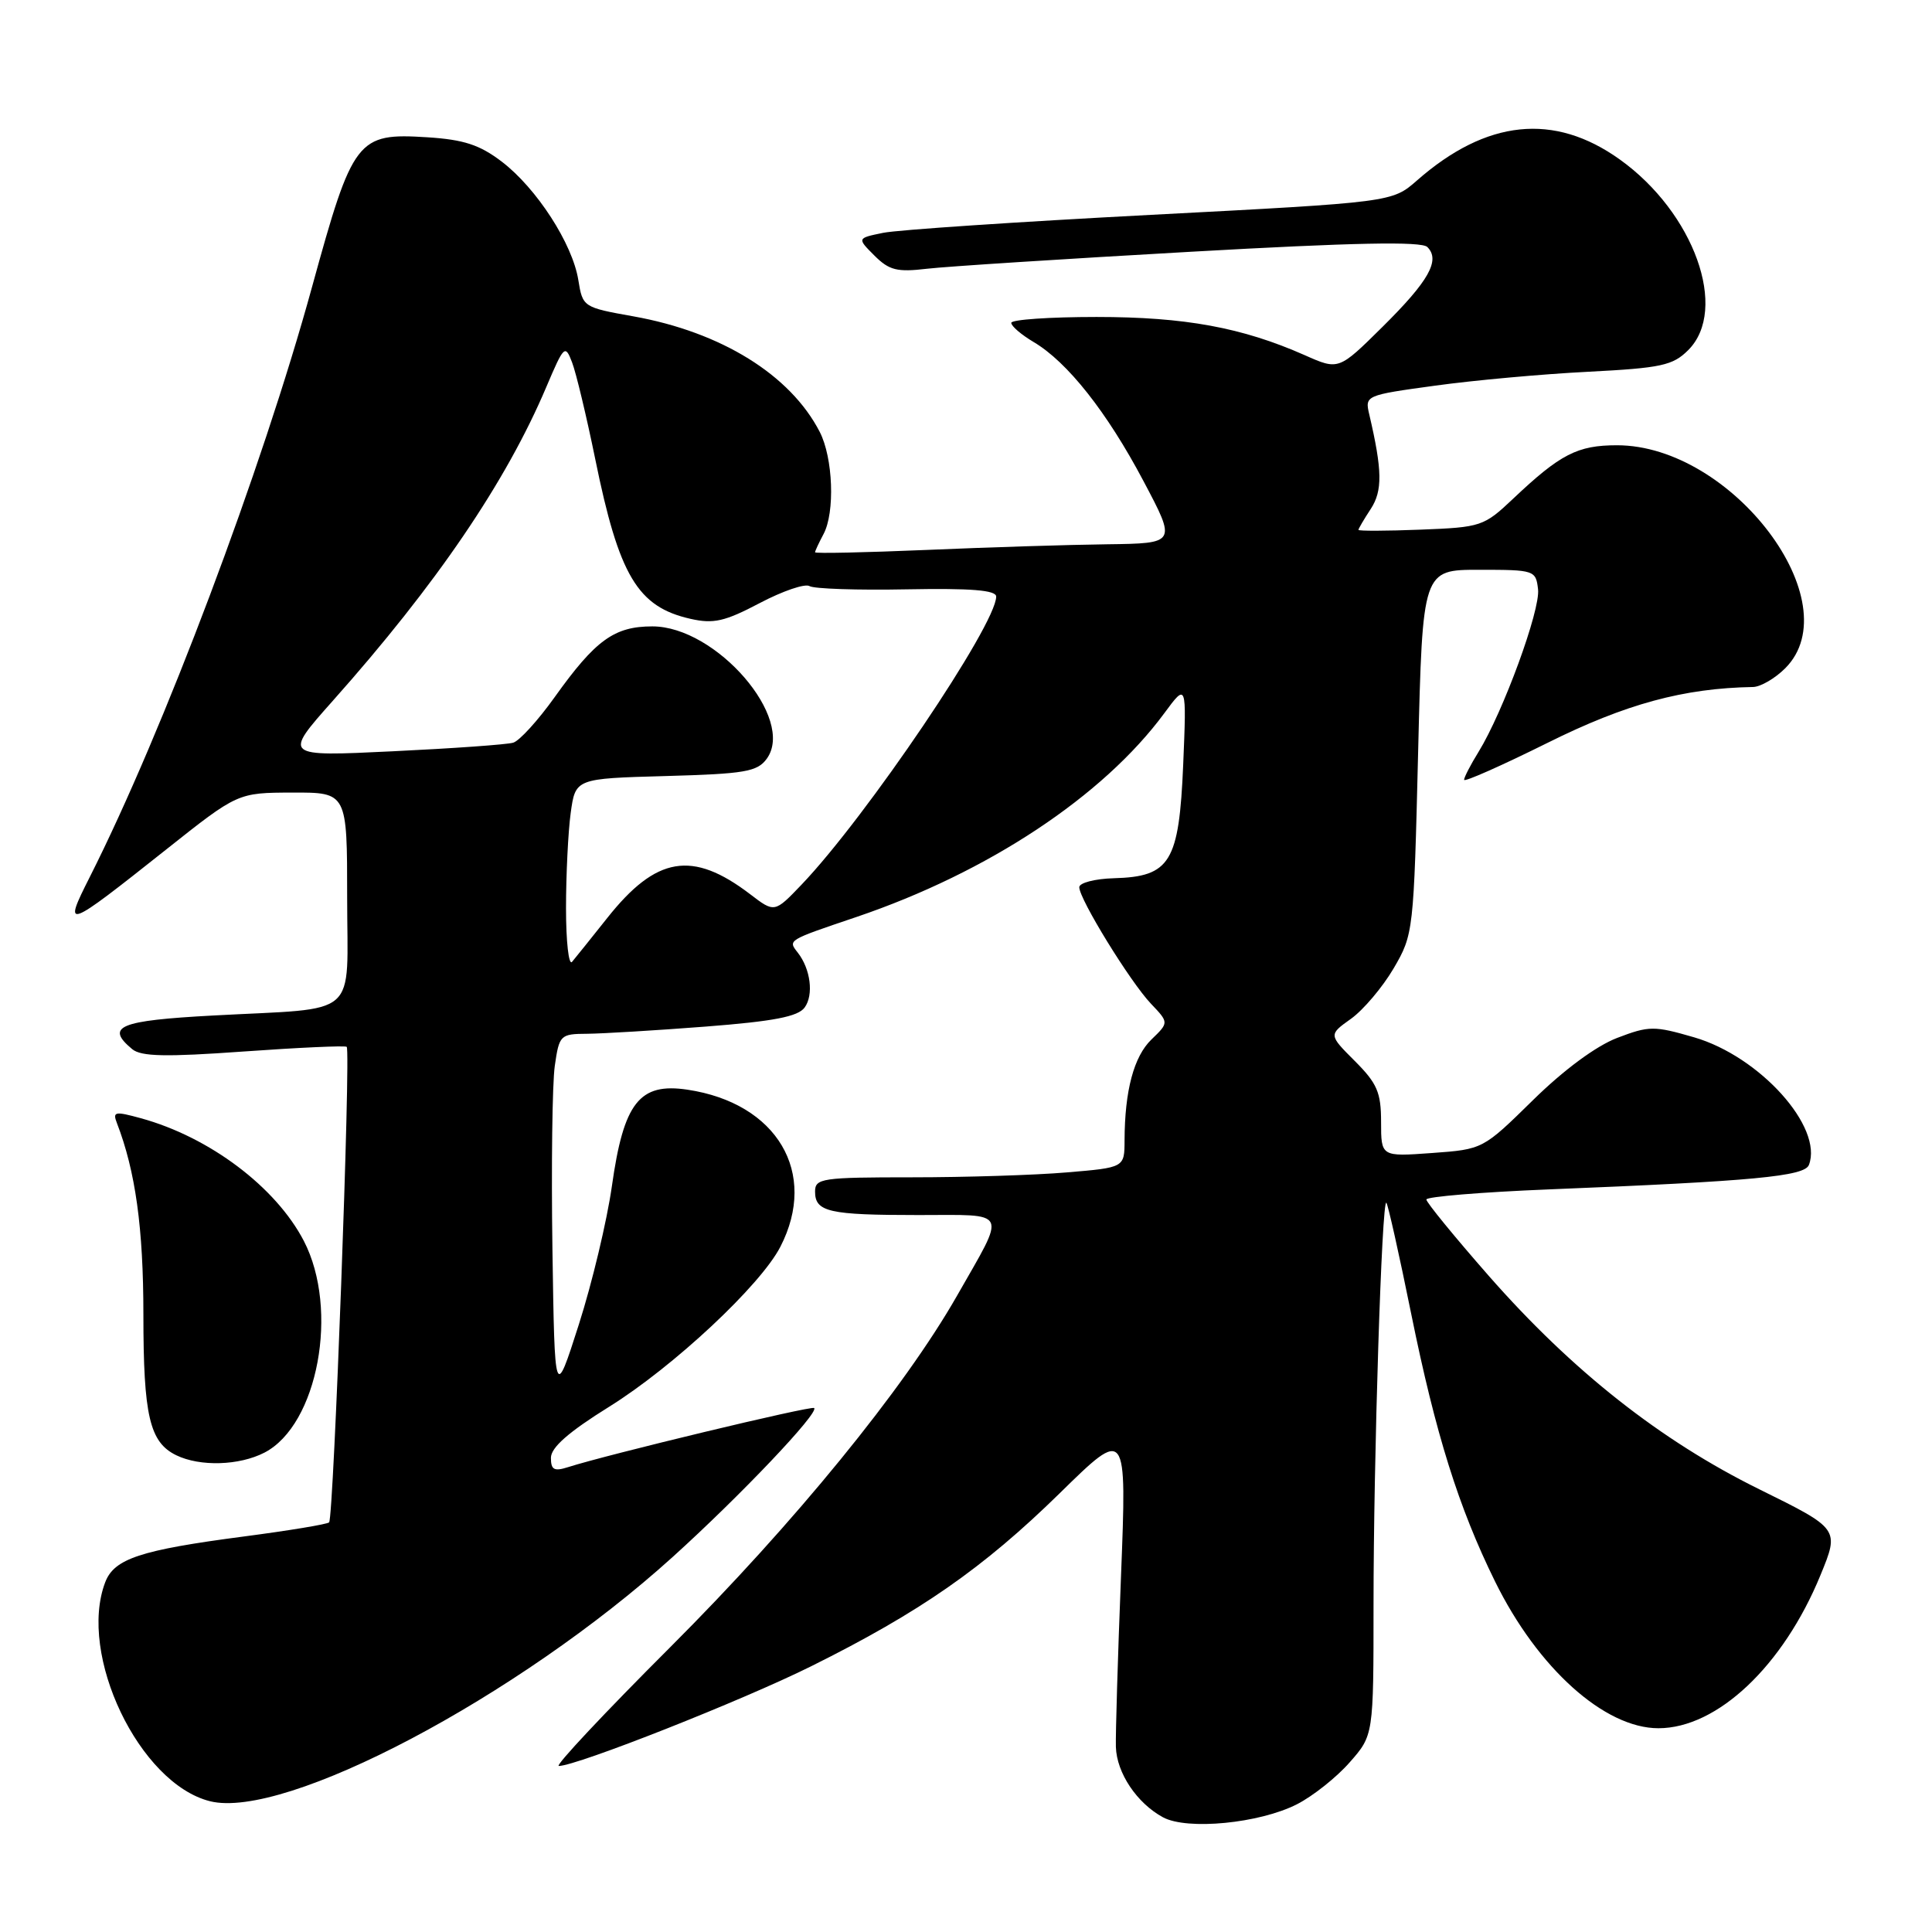 <?xml version="1.0" encoding="UTF-8" standalone="no"?>
<!DOCTYPE svg PUBLIC "-//W3C//DTD SVG 1.1//EN" "http://www.w3.org/Graphics/SVG/1.1/DTD/svg11.dtd" >
<svg xmlns="http://www.w3.org/2000/svg" xmlns:xlink="http://www.w3.org/1999/xlink" version="1.1" viewBox="0 0 256 256">
 <g >
 <path fill="currentColor"
d=" M 171.86 239.07 C 173.96 238.00 177.11 235.50 178.84 233.52 C 182.00 229.93 182.00 229.93 182.00 212.63 C 182.00 193.34 183.10 158.77 183.70 159.37 C 183.91 159.58 185.40 166.22 187.00 174.13 C 190.23 190.04 193.28 199.76 198.10 209.55 C 203.76 221.05 212.61 229.00 219.75 229.00 C 227.55 229.00 236.29 220.74 241.22 208.72 C 243.74 202.58 243.74 202.58 233.12 197.34 C 220.03 190.88 208.35 181.67 197.28 169.07 C 192.73 163.88 189.00 159.32 189.00 158.94 C 189.00 158.57 196.31 157.96 205.25 157.60 C 232.36 156.51 239.11 155.87 239.69 154.36 C 241.61 149.35 233.18 139.98 224.48 137.45 C 219.17 135.91 218.52 135.91 214.28 137.53 C 211.49 138.60 207.21 141.76 203.13 145.77 C 196.50 152.28 196.50 152.29 189.75 152.78 C 183.00 153.27 183.00 153.27 183.00 148.67 C 183.00 144.75 182.48 143.55 179.52 140.59 C 176.04 137.11 176.04 137.11 179.02 134.99 C 180.65 133.82 183.19 130.82 184.66 128.32 C 187.29 123.82 187.33 123.48 187.91 99.63 C 188.50 75.50 188.50 75.50 196.00 75.50 C 203.33 75.50 203.51 75.56 203.80 78.09 C 204.12 80.83 199.18 94.32 195.92 99.62 C 194.86 101.33 194.00 103.00 194.00 103.33 C 194.00 103.66 198.98 101.45 205.06 98.43 C 215.45 93.26 223.09 91.19 232.30 91.03 C 233.28 91.01 235.20 89.90 236.55 88.55 C 245.25 79.84 229.52 59.00 214.26 59.00 C 209.02 59.00 206.75 60.17 200.50 66.08 C 196.62 69.75 196.25 69.87 188.25 70.18 C 183.71 70.36 180.00 70.37 180.00 70.21 C 180.00 70.06 180.73 68.81 181.63 67.44 C 183.21 65.02 183.17 62.34 181.44 54.94 C 180.84 52.40 180.90 52.37 190.17 51.10 C 195.30 50.39 204.43 49.56 210.45 49.26 C 220.13 48.76 221.66 48.43 223.70 46.39 C 229.08 41.01 224.48 28.17 214.63 21.13 C 205.93 14.90 196.96 15.83 187.76 23.91 C 184.46 26.80 184.46 26.80 152.48 28.47 C 134.89 29.39 118.94 30.46 117.03 30.85 C 113.56 31.56 113.56 31.56 115.86 33.86 C 117.82 35.82 118.87 36.08 122.83 35.61 C 125.40 35.31 141.12 34.30 157.78 33.36 C 179.34 32.14 188.36 31.96 189.13 32.73 C 190.88 34.48 189.34 37.22 183.19 43.31 C 177.38 49.06 177.38 49.06 172.88 47.06 C 164.58 43.39 156.99 42.00 145.29 42.00 C 139.08 42.00 134.00 42.35 134.00 42.78 C 134.00 43.22 135.33 44.35 136.96 45.32 C 141.43 47.96 146.67 54.58 151.52 63.75 C 155.89 72.00 155.89 72.00 146.70 72.12 C 141.64 72.18 130.86 72.52 122.75 72.87 C 114.63 73.21 108.00 73.36 108.00 73.18 C 108.00 73.01 108.51 71.92 109.12 70.77 C 110.66 67.90 110.39 60.65 108.61 57.21 C 104.71 49.66 95.56 44.00 83.94 41.92 C 77.27 40.73 77.21 40.69 76.63 37.10 C 75.86 32.30 71.11 24.95 66.49 21.42 C 63.55 19.18 61.45 18.50 56.62 18.19 C 47.32 17.60 46.76 18.32 41.35 38.01 C 34.71 62.20 21.64 96.91 11.90 116.20 C 8.31 123.31 8.60 123.21 22.00 112.58 C 31.50 105.04 31.50 105.04 38.75 105.02 C 46.00 105.00 46.00 105.00 46.00 118.92 C 46.00 135.19 47.93 133.49 28.25 134.56 C 15.78 135.23 13.90 136.01 17.52 139.02 C 18.71 140.00 21.95 140.07 32.27 139.33 C 39.55 138.81 45.70 138.53 45.94 138.71 C 46.50 139.13 44.21 201.12 43.61 201.72 C 43.37 201.97 38.29 202.81 32.33 203.59 C 18.58 205.39 15.13 206.54 13.94 209.66 C 10.29 219.26 18.46 236.32 27.82 238.67 C 37.74 241.16 68.59 224.88 89.13 206.31 C 98.10 198.20 108.55 187.20 107.88 186.57 C 107.53 186.23 80.38 192.76 75.25 194.41 C 73.43 194.99 73.00 194.76 73.00 193.17 C 73.00 191.80 75.35 189.74 80.72 186.40 C 89.27 181.07 100.79 170.30 103.41 165.19 C 108.44 155.41 102.97 146.17 91.10 144.39 C 84.73 143.43 82.64 146.09 81.08 157.16 C 80.43 161.75 78.46 170.00 76.70 175.50 C 73.50 185.50 73.50 185.50 73.20 165.50 C 73.04 154.50 73.18 143.59 73.51 141.25 C 74.10 137.13 74.24 137.00 77.81 136.98 C 79.84 136.96 86.89 136.54 93.48 136.03 C 102.51 135.33 105.74 134.71 106.62 133.50 C 107.84 131.83 107.41 128.40 105.71 126.23 C 104.40 124.55 104.27 124.62 113.50 121.50 C 130.94 115.58 146.17 105.50 154.28 94.50 C 157.23 90.50 157.23 90.50 156.78 101.31 C 156.23 114.26 155.07 116.16 147.61 116.37 C 145.08 116.44 143.01 116.98 143.01 117.56 C 143.00 119.12 149.76 130.11 152.51 133.00 C 154.89 135.50 154.89 135.50 152.58 137.73 C 150.24 139.98 149.03 144.52 149.01 151.10 C 149.00 154.71 149.00 154.71 141.35 155.35 C 137.14 155.71 127.92 156.00 120.85 156.00 C 108.91 156.00 108.00 156.13 108.00 157.89 C 108.00 160.59 109.83 161.00 121.69 161.00 C 133.82 161.00 133.40 160.12 126.80 171.71 C 119.79 184.00 105.25 201.83 88.82 218.25 C 80.15 226.91 73.50 234.00 74.04 234.00 C 76.40 234.00 98.40 225.31 107.50 220.78 C 121.90 213.62 130.29 207.78 140.41 197.87 C 149.31 189.14 149.31 189.14 148.54 208.82 C 148.11 219.64 147.81 229.84 147.86 231.48 C 147.97 234.94 150.65 238.93 154.10 240.80 C 157.31 242.54 166.89 241.61 171.86 239.07 Z  M 35.04 192.48 C 42.12 188.82 44.97 173.52 40.26 164.43 C 36.55 157.29 27.77 150.67 18.66 148.17 C 15.23 147.23 14.90 147.29 15.49 148.81 C 17.95 155.17 19.00 162.73 19.00 174.16 C 19.00 187.60 19.82 191.11 23.36 192.83 C 26.52 194.36 31.70 194.20 35.04 192.48 Z  M 75.00 120.34 C 75.00 115.91 75.28 110.23 75.62 107.72 C 76.25 103.16 76.25 103.16 88.21 102.83 C 98.68 102.54 100.34 102.26 101.59 100.55 C 105.47 95.24 94.91 83.00 86.44 83.00 C 81.39 83.00 78.90 84.81 73.50 92.37 C 71.30 95.45 68.83 98.17 68.00 98.41 C 67.17 98.66 59.98 99.17 52.02 99.55 C 37.53 100.25 37.53 100.25 44.09 92.87 C 57.85 77.41 67.08 63.83 72.41 51.23 C 74.73 45.77 74.89 45.62 75.80 48.01 C 76.33 49.38 77.71 55.15 78.87 60.82 C 82.02 76.30 84.48 80.42 91.50 82.00 C 94.55 82.69 96.04 82.35 100.67 79.91 C 103.71 78.31 106.67 77.30 107.26 77.66 C 107.84 78.02 113.65 78.22 120.16 78.09 C 128.68 77.93 132.00 78.20 132.00 79.05 C 132.00 82.78 114.79 108.25 106.20 117.23 C 102.63 120.96 102.63 120.96 99.39 118.48 C 91.74 112.65 86.96 113.45 80.47 121.63 C 78.34 124.31 76.24 126.93 75.80 127.45 C 75.36 127.97 75.00 124.77 75.00 120.34 Z "/>
</g>
</svg>